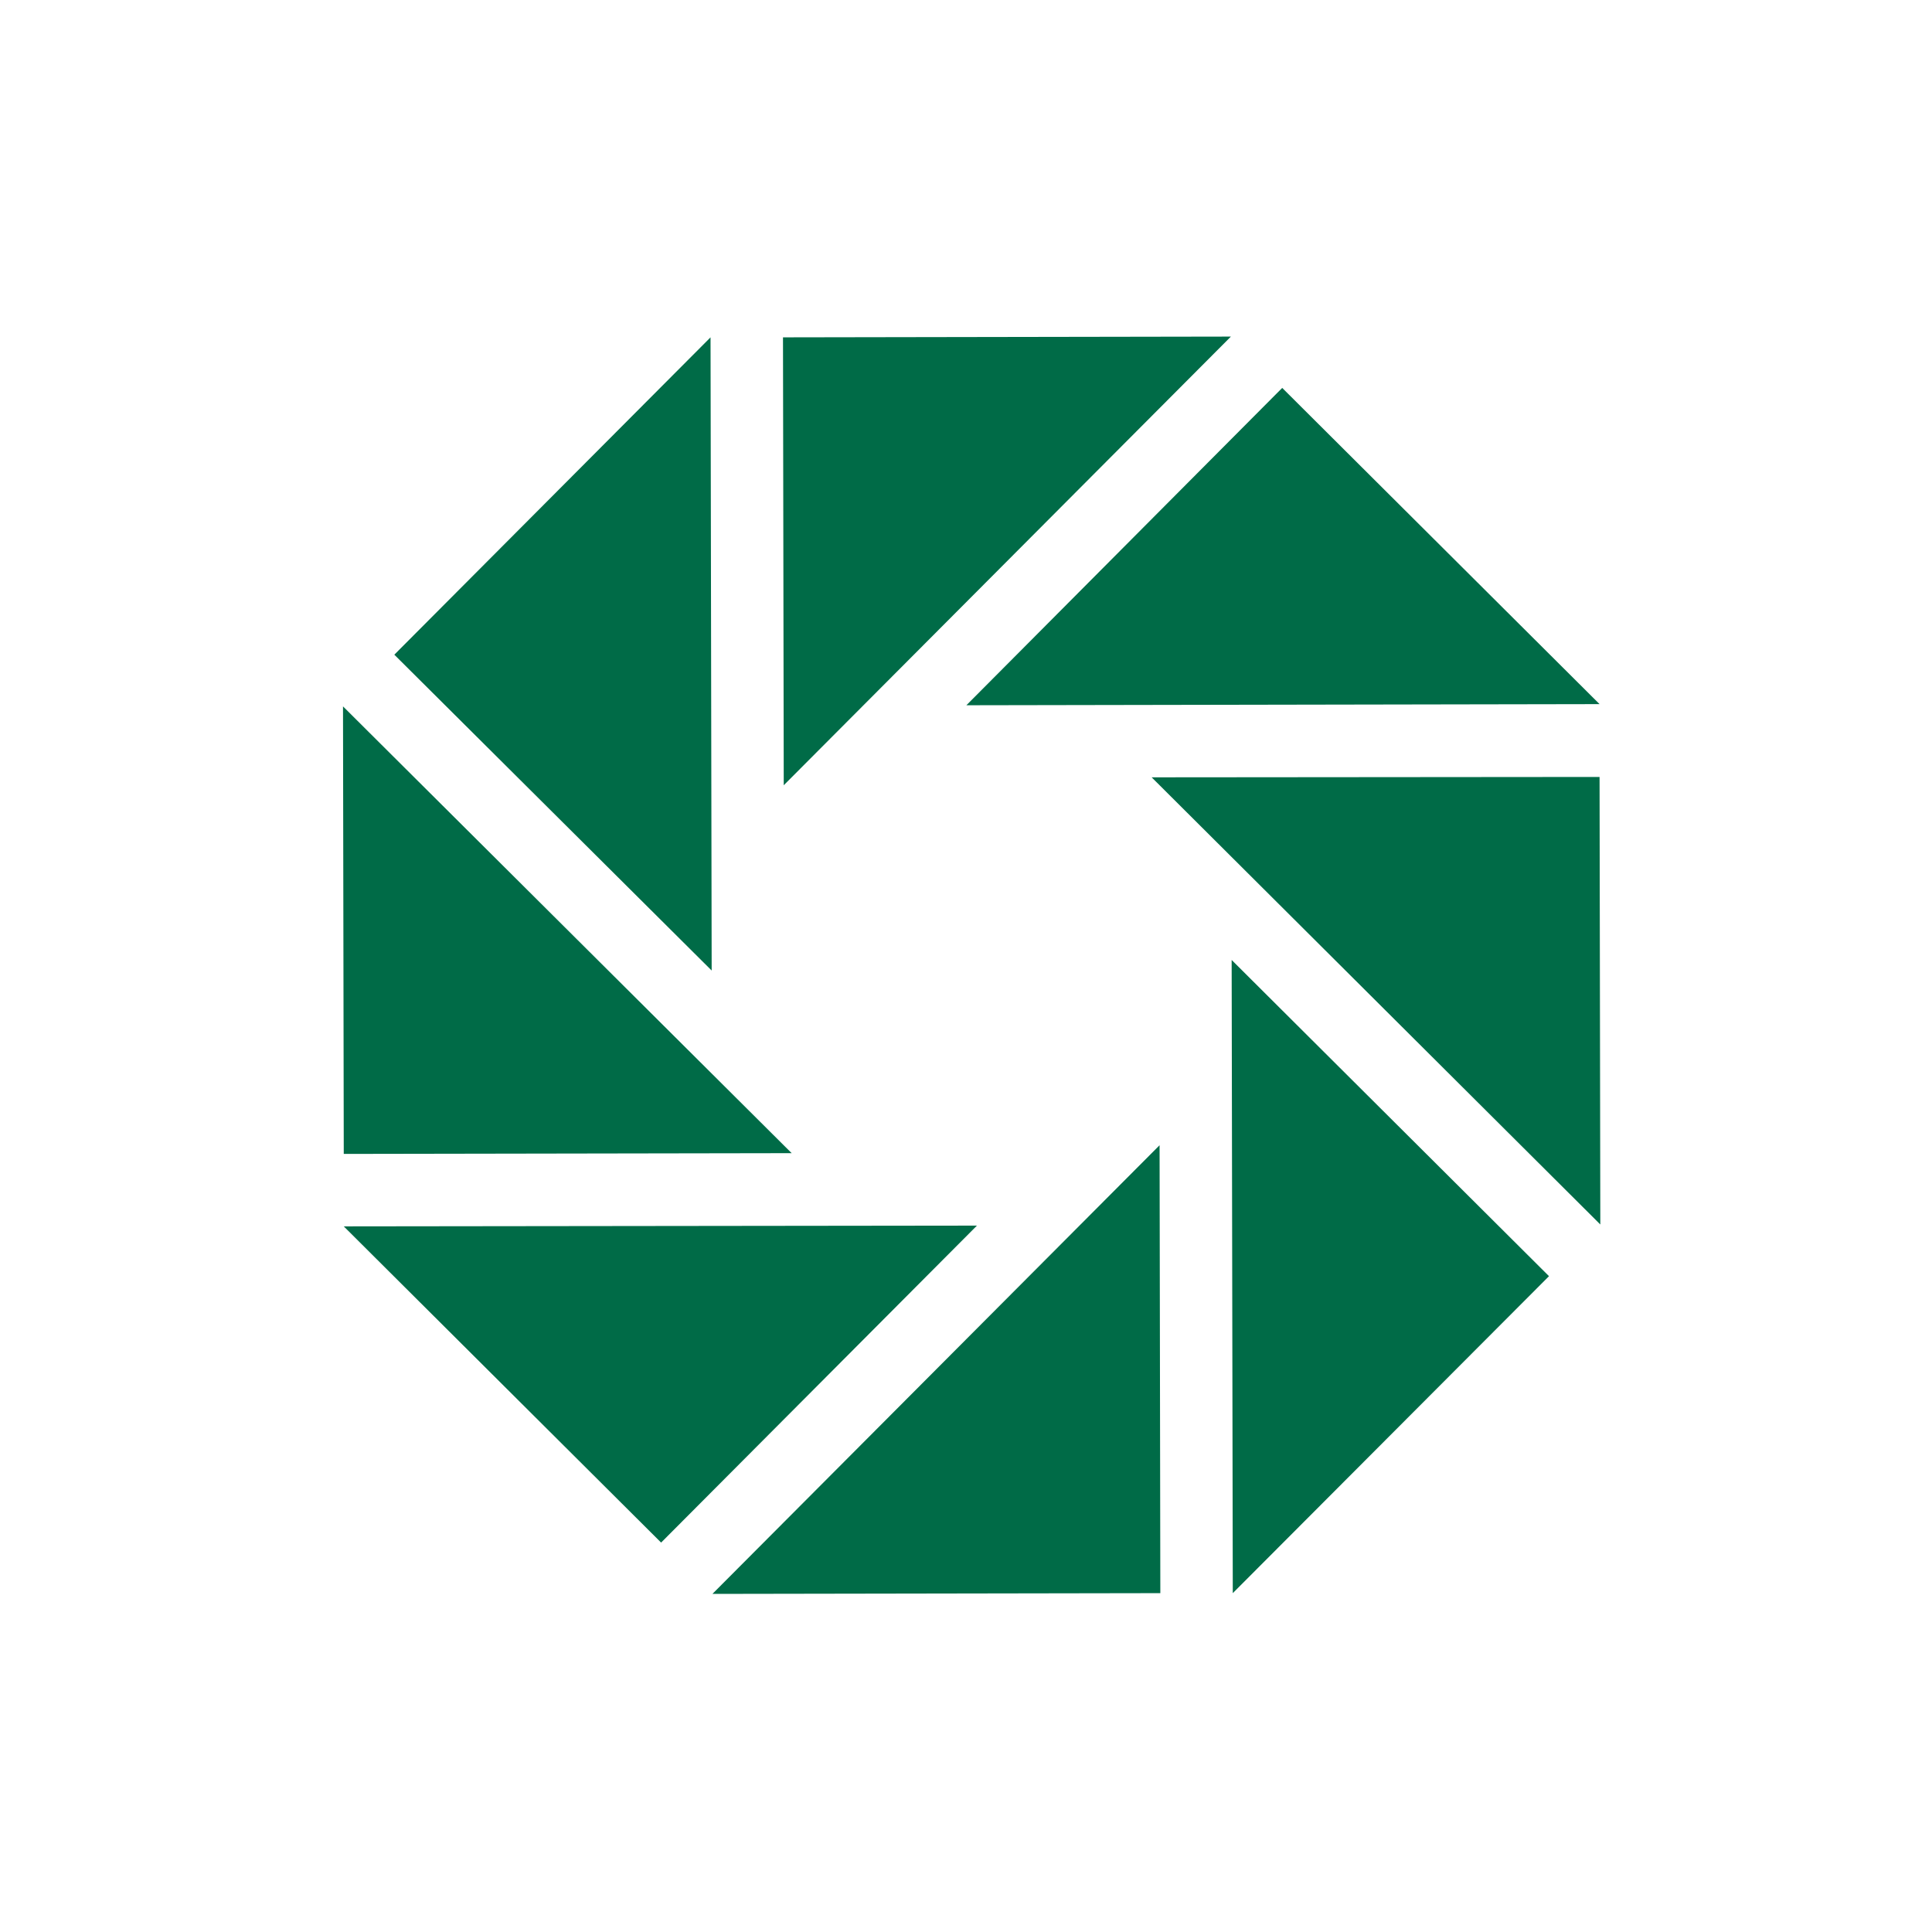 <svg xmlns="http://www.w3.org/2000/svg" viewBox="0 0 512 512"><path d="M339.8 102.8l84.1 83.8-167.8.3zM207.5 89.4l118.7-.2-118.5 118.9zm-103 84.1l83.8-84.1.3 167.8zM91.1 305.8l-.2-118.6 118.9 118.4zm84.1 103L91.1 325l167.8-.2zm132.3 13.4l-118.7.2 118.5-118.9zm103-84l-83.8 84-.3-167.8zm13.4-132.3l.2 118.6L305.2 206z" fill="#006b47"/></svg>